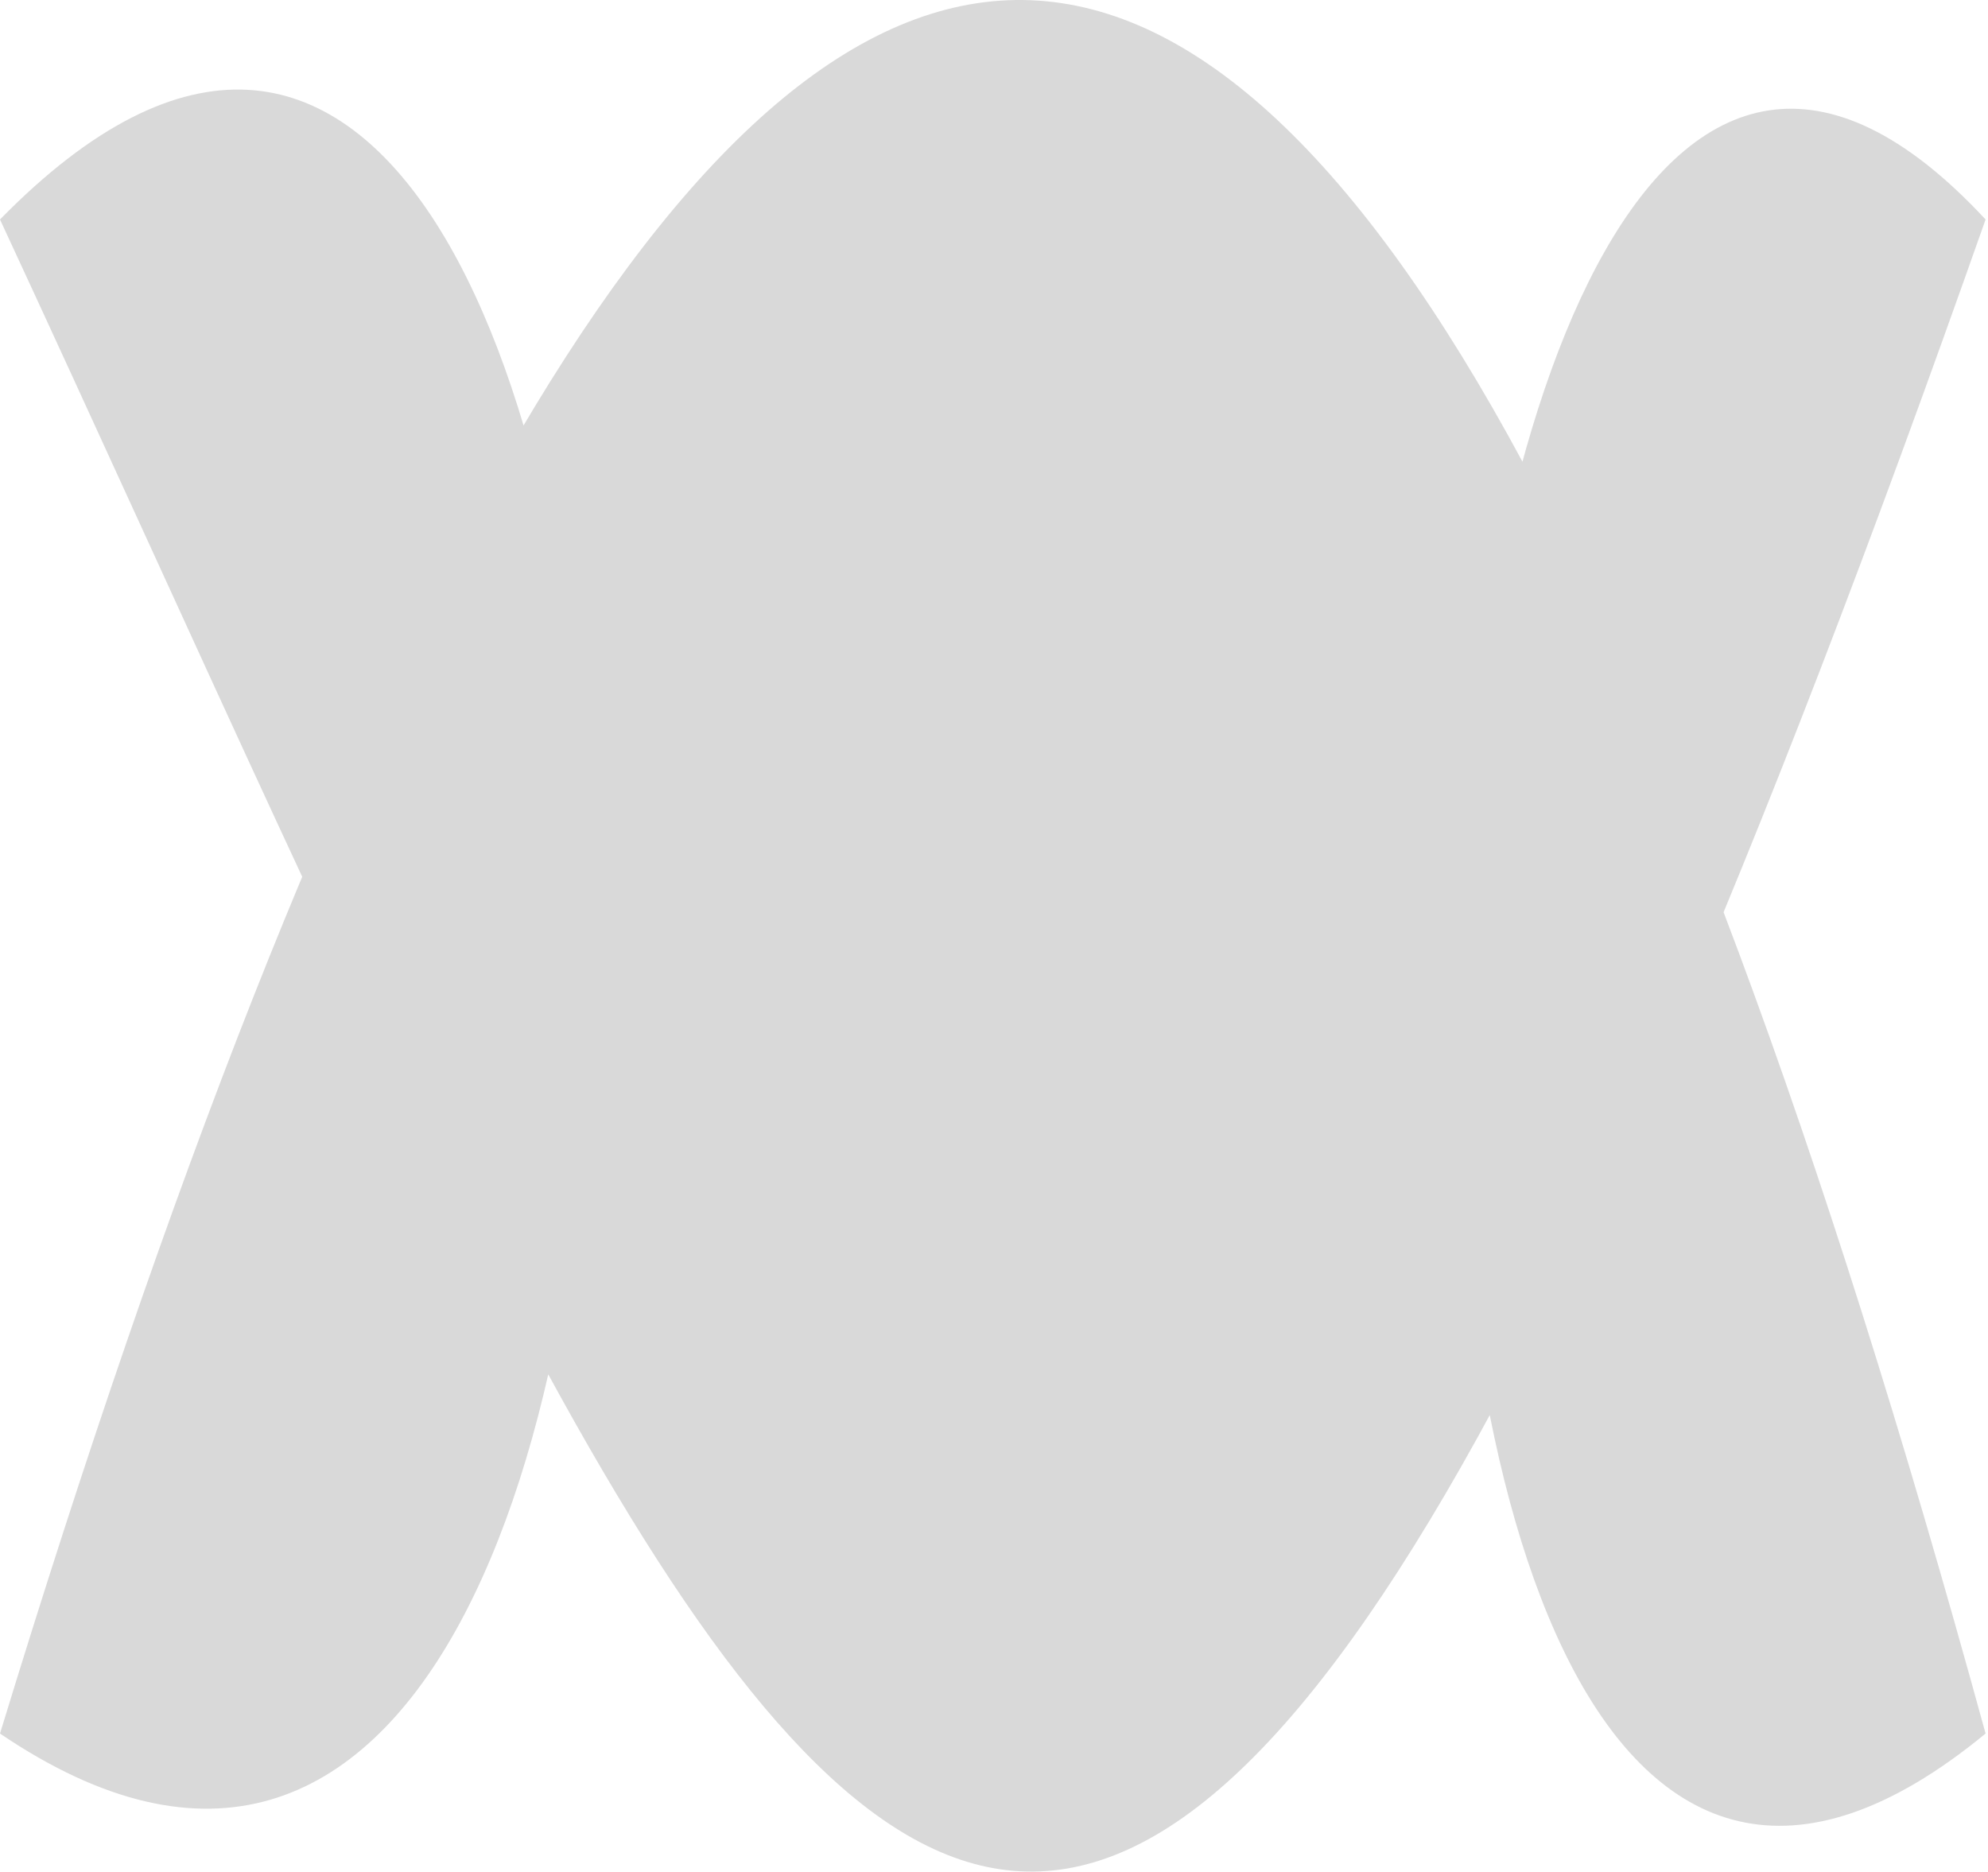 <svg width="411" height="387" viewBox="0 0 411 387" fill="none" xmlns="http://www.w3.org/2000/svg">
<path d="M0 358.374C140.15 -100.211 274.244 -138.325 410.5 358.374C251.946 488.931 276.824 -98.634 410.5 45.374C219.114 588.407 166.236 403.855 0 45.374C153.669 -111.542 172.518 475.351 0 358.374Z" fill="#D9D9D9"/>
</svg>
